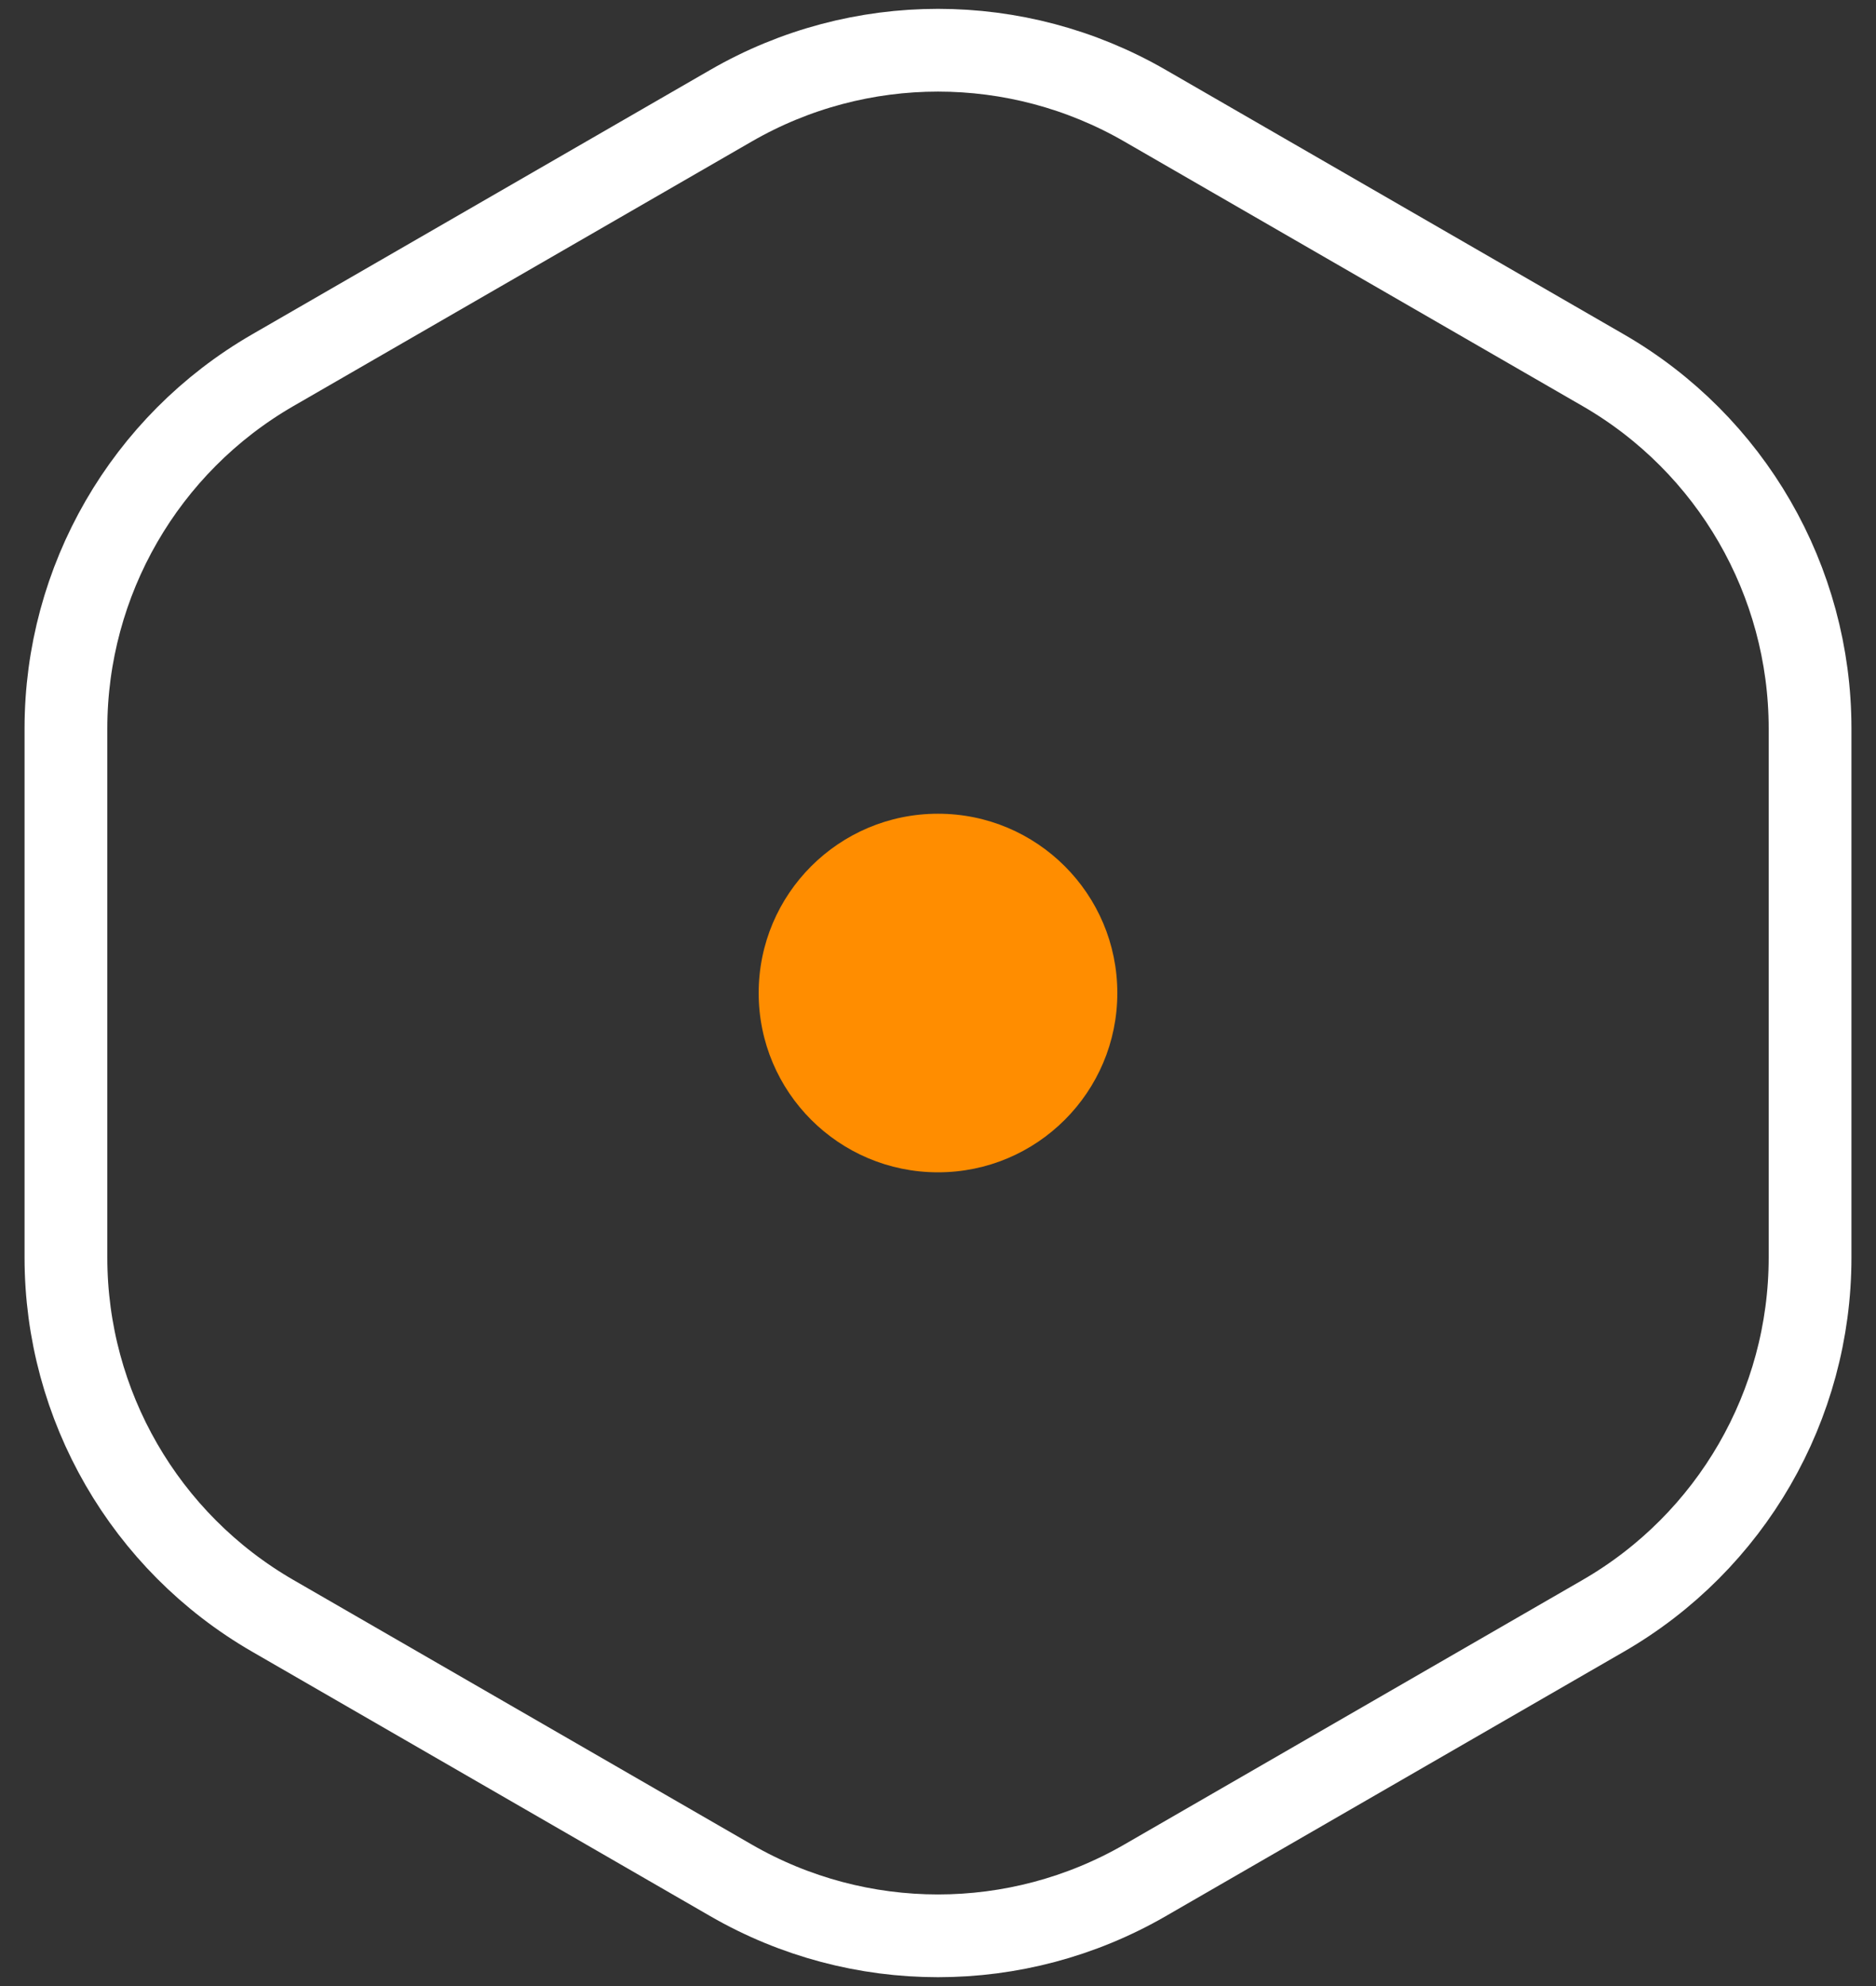 <?xml version="1.0" encoding="UTF-8"?>
<svg width="68px" height="72px" viewBox="0 0 68 72" version="1.1" xmlns="http://www.w3.org/2000/svg" xmlns:xlink="http://www.w3.org/1999/xlink">
    <rect x="0" y="0" width="68" height="72" fill="#333333" stroke="none"/>
    <!-- Generator: Sketch 53.2 (72643) - https://sketchapp.com -->
    <title>Group Copy 3</title>
    <desc>Created with Sketch.</desc>
    <g id="Page-1" stroke="none" stroke-width="1" fill="none" fill-rule="evenodd">
        <g id="Landing2-Copy-23" transform="translate(-448, -274)">
            <g id="Group-Copy-3" transform="translate(445.5, 273.5)">
                <circle id="Oval-Copy-3" fill="#FF8D00" cx="36.5" cy="36.5" r="6.5"></circle>
                <path d="M44,4.33 L60.61,13.92 C65.251,16.599 68.11,21.551 68.11,26.91 L68.11,46.09 C68.11,51.449 65.251,56.401 60.61,59.08 L44,68.67 C39.359,71.349 33.641,71.349 29,68.67 L12.39,59.08 C7.749,56.401 4.89,51.449 4.89,46.09 L4.89,26.91 C4.89,21.551 7.749,16.599 12.39,13.92 L29,4.33 C33.641,1.651 39.359,1.651 44,4.33 Z" id="Polygon-Copy-7" stroke="#FFFFFF" stroke-width="3" transform="translate(36.5, 36.5) rotate(-180) translate(-36.5, -36.5) "></path>
            </g>
        </g>
    </g>
</svg>
